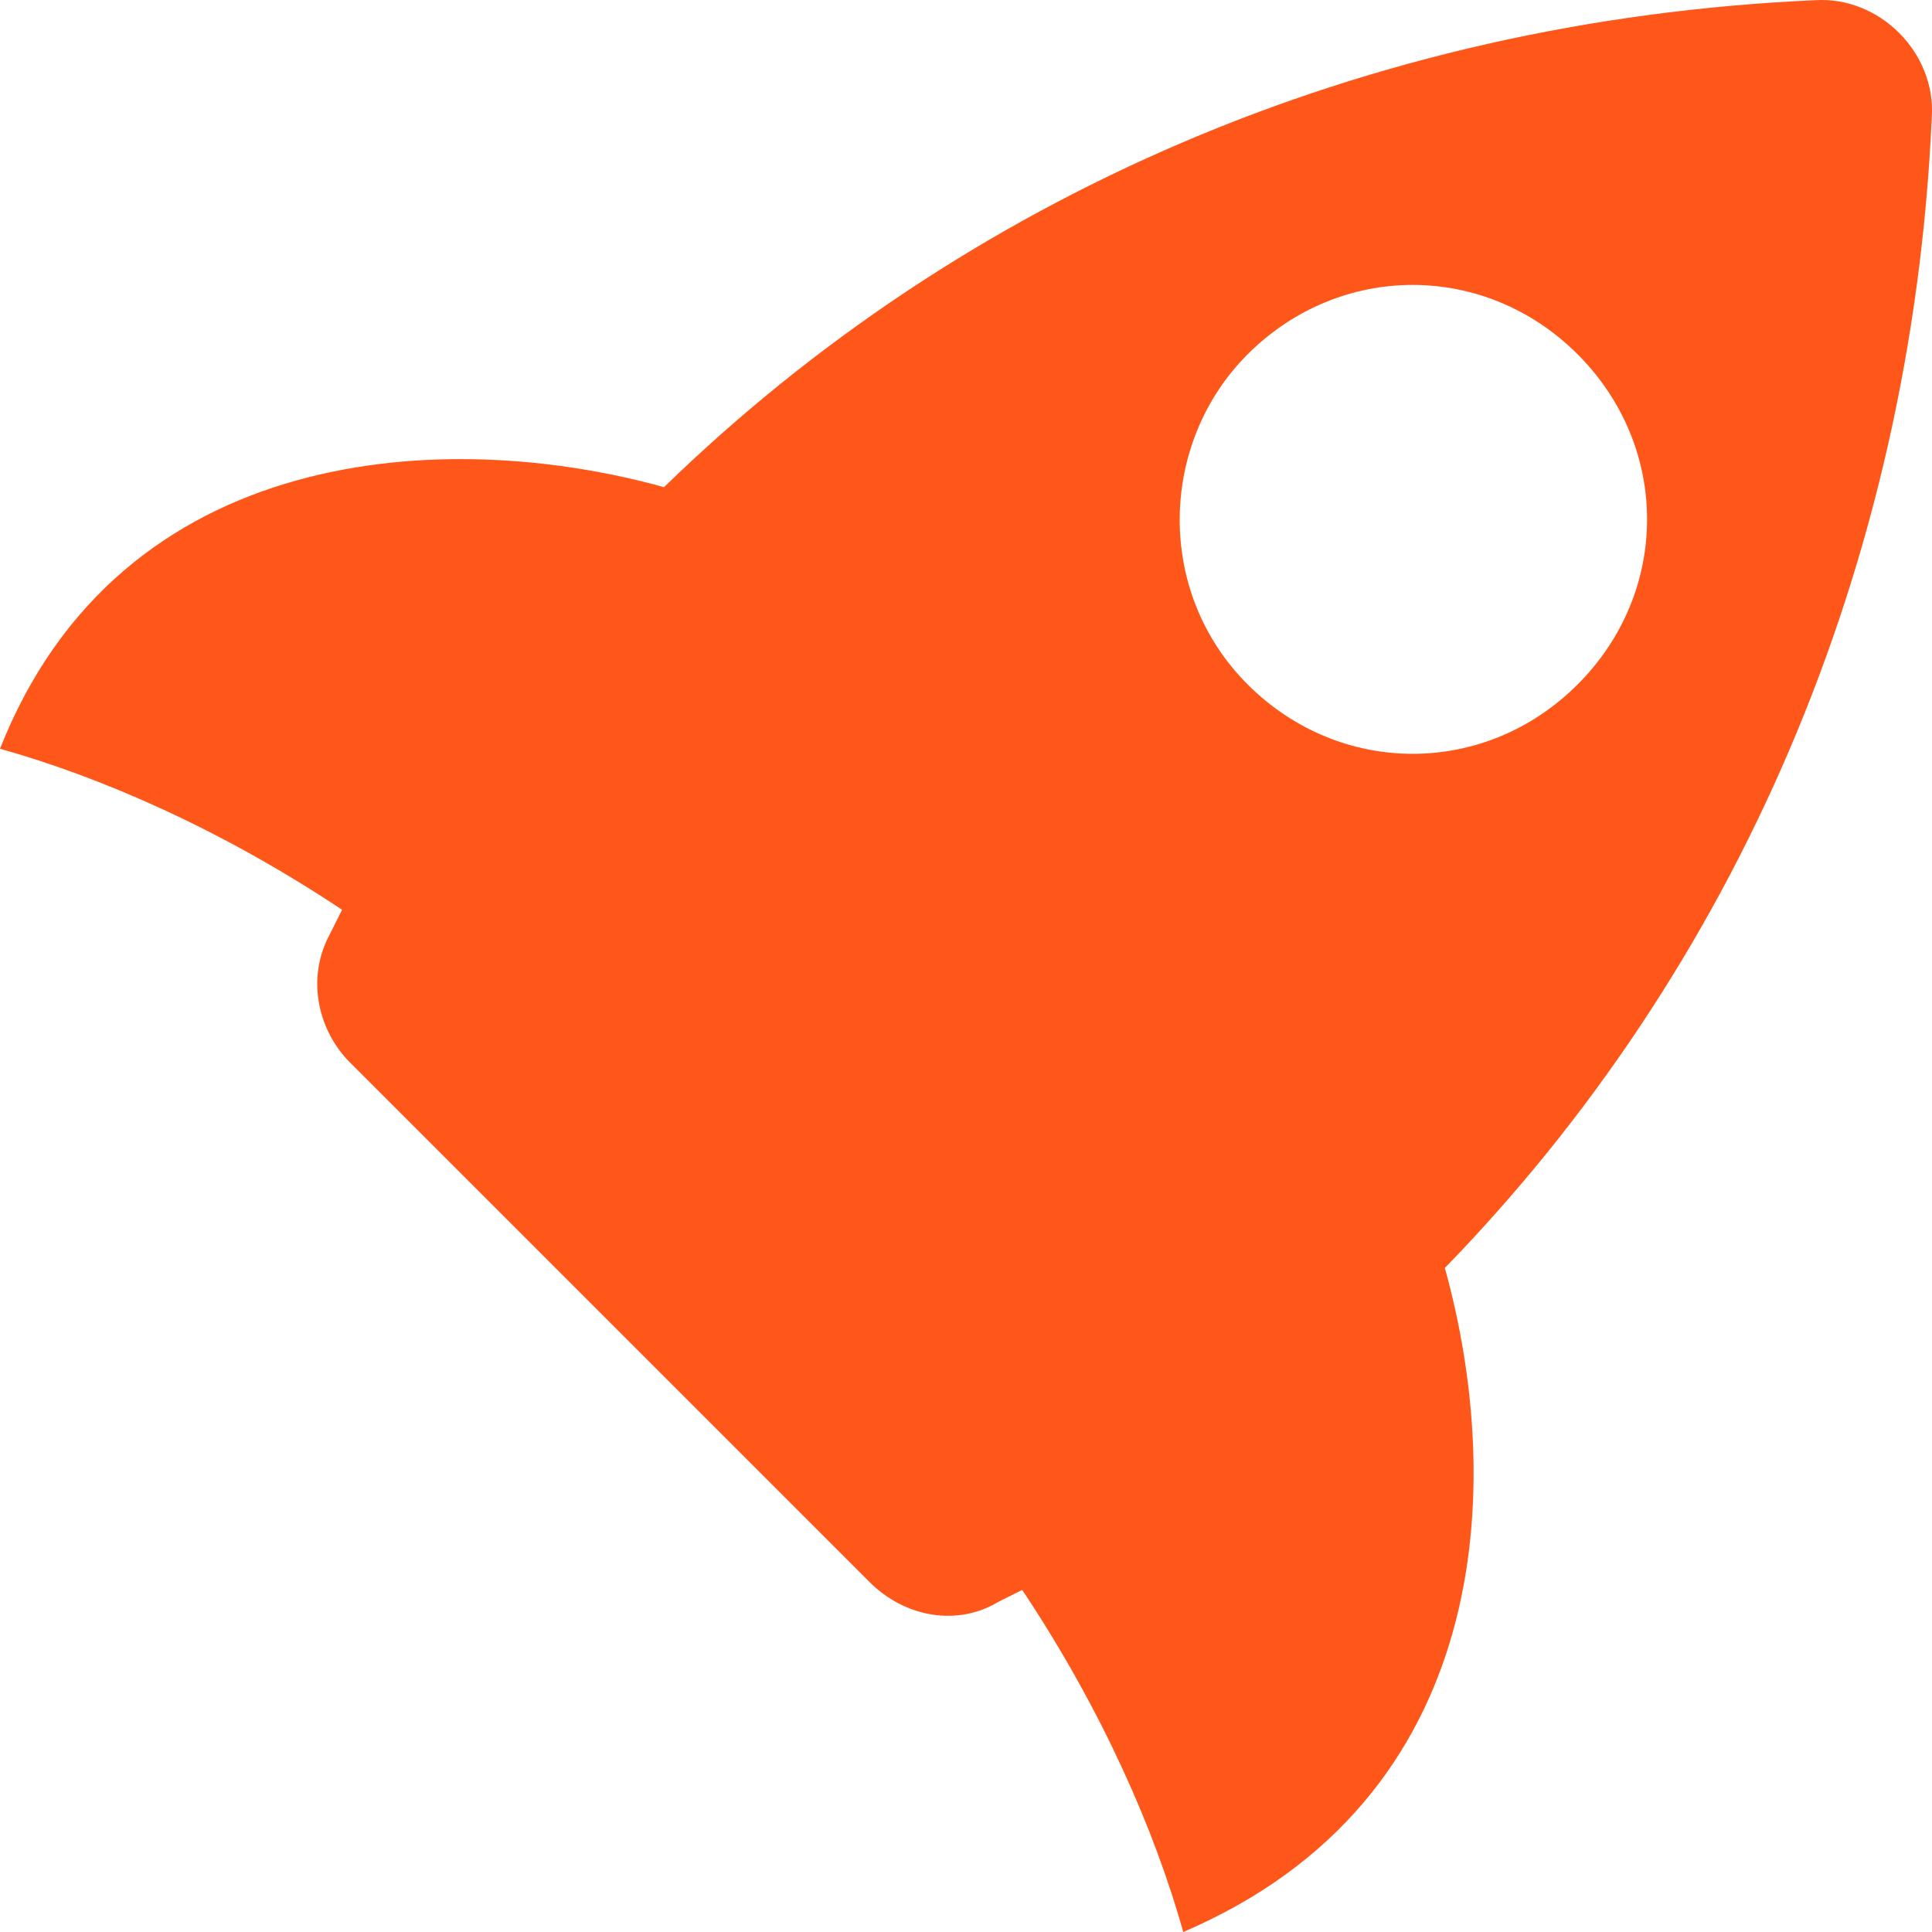 <svg width="20" height="20" viewBox="0 0 20 20" fill="none" xmlns="http://www.w3.org/2000/svg">
<path d="M19.998 1.21C20.04 0.544 19.456 -0.04 18.79 0.002C14.123 0.21 9.957 2.044 6.874 5.043C4.625 4.418 1.25 4.585 0 7.751C1.042 8.043 2.291 8.585 3.541 9.418C3.5 9.501 3.458 9.585 3.416 9.668C3.166 10.126 3.291 10.668 3.625 11.001L8.999 16.375C9.374 16.75 9.916 16.834 10.332 16.584C10.415 16.542 10.499 16.5 10.582 16.459C11.415 17.709 11.957 18.958 12.249 20C15.457 18.625 15.582 15.376 14.957 13.126C17.956 10.043 19.79 5.877 19.998 1.21ZM12.915 3.668C13.874 2.71 15.373 2.71 16.332 3.668C17.29 4.627 17.29 6.126 16.332 7.085C15.374 8.043 13.874 8.043 12.915 7.085C11.957 6.126 11.999 4.585 12.915 3.668Z" fill="#FF571A"/>
</svg>
